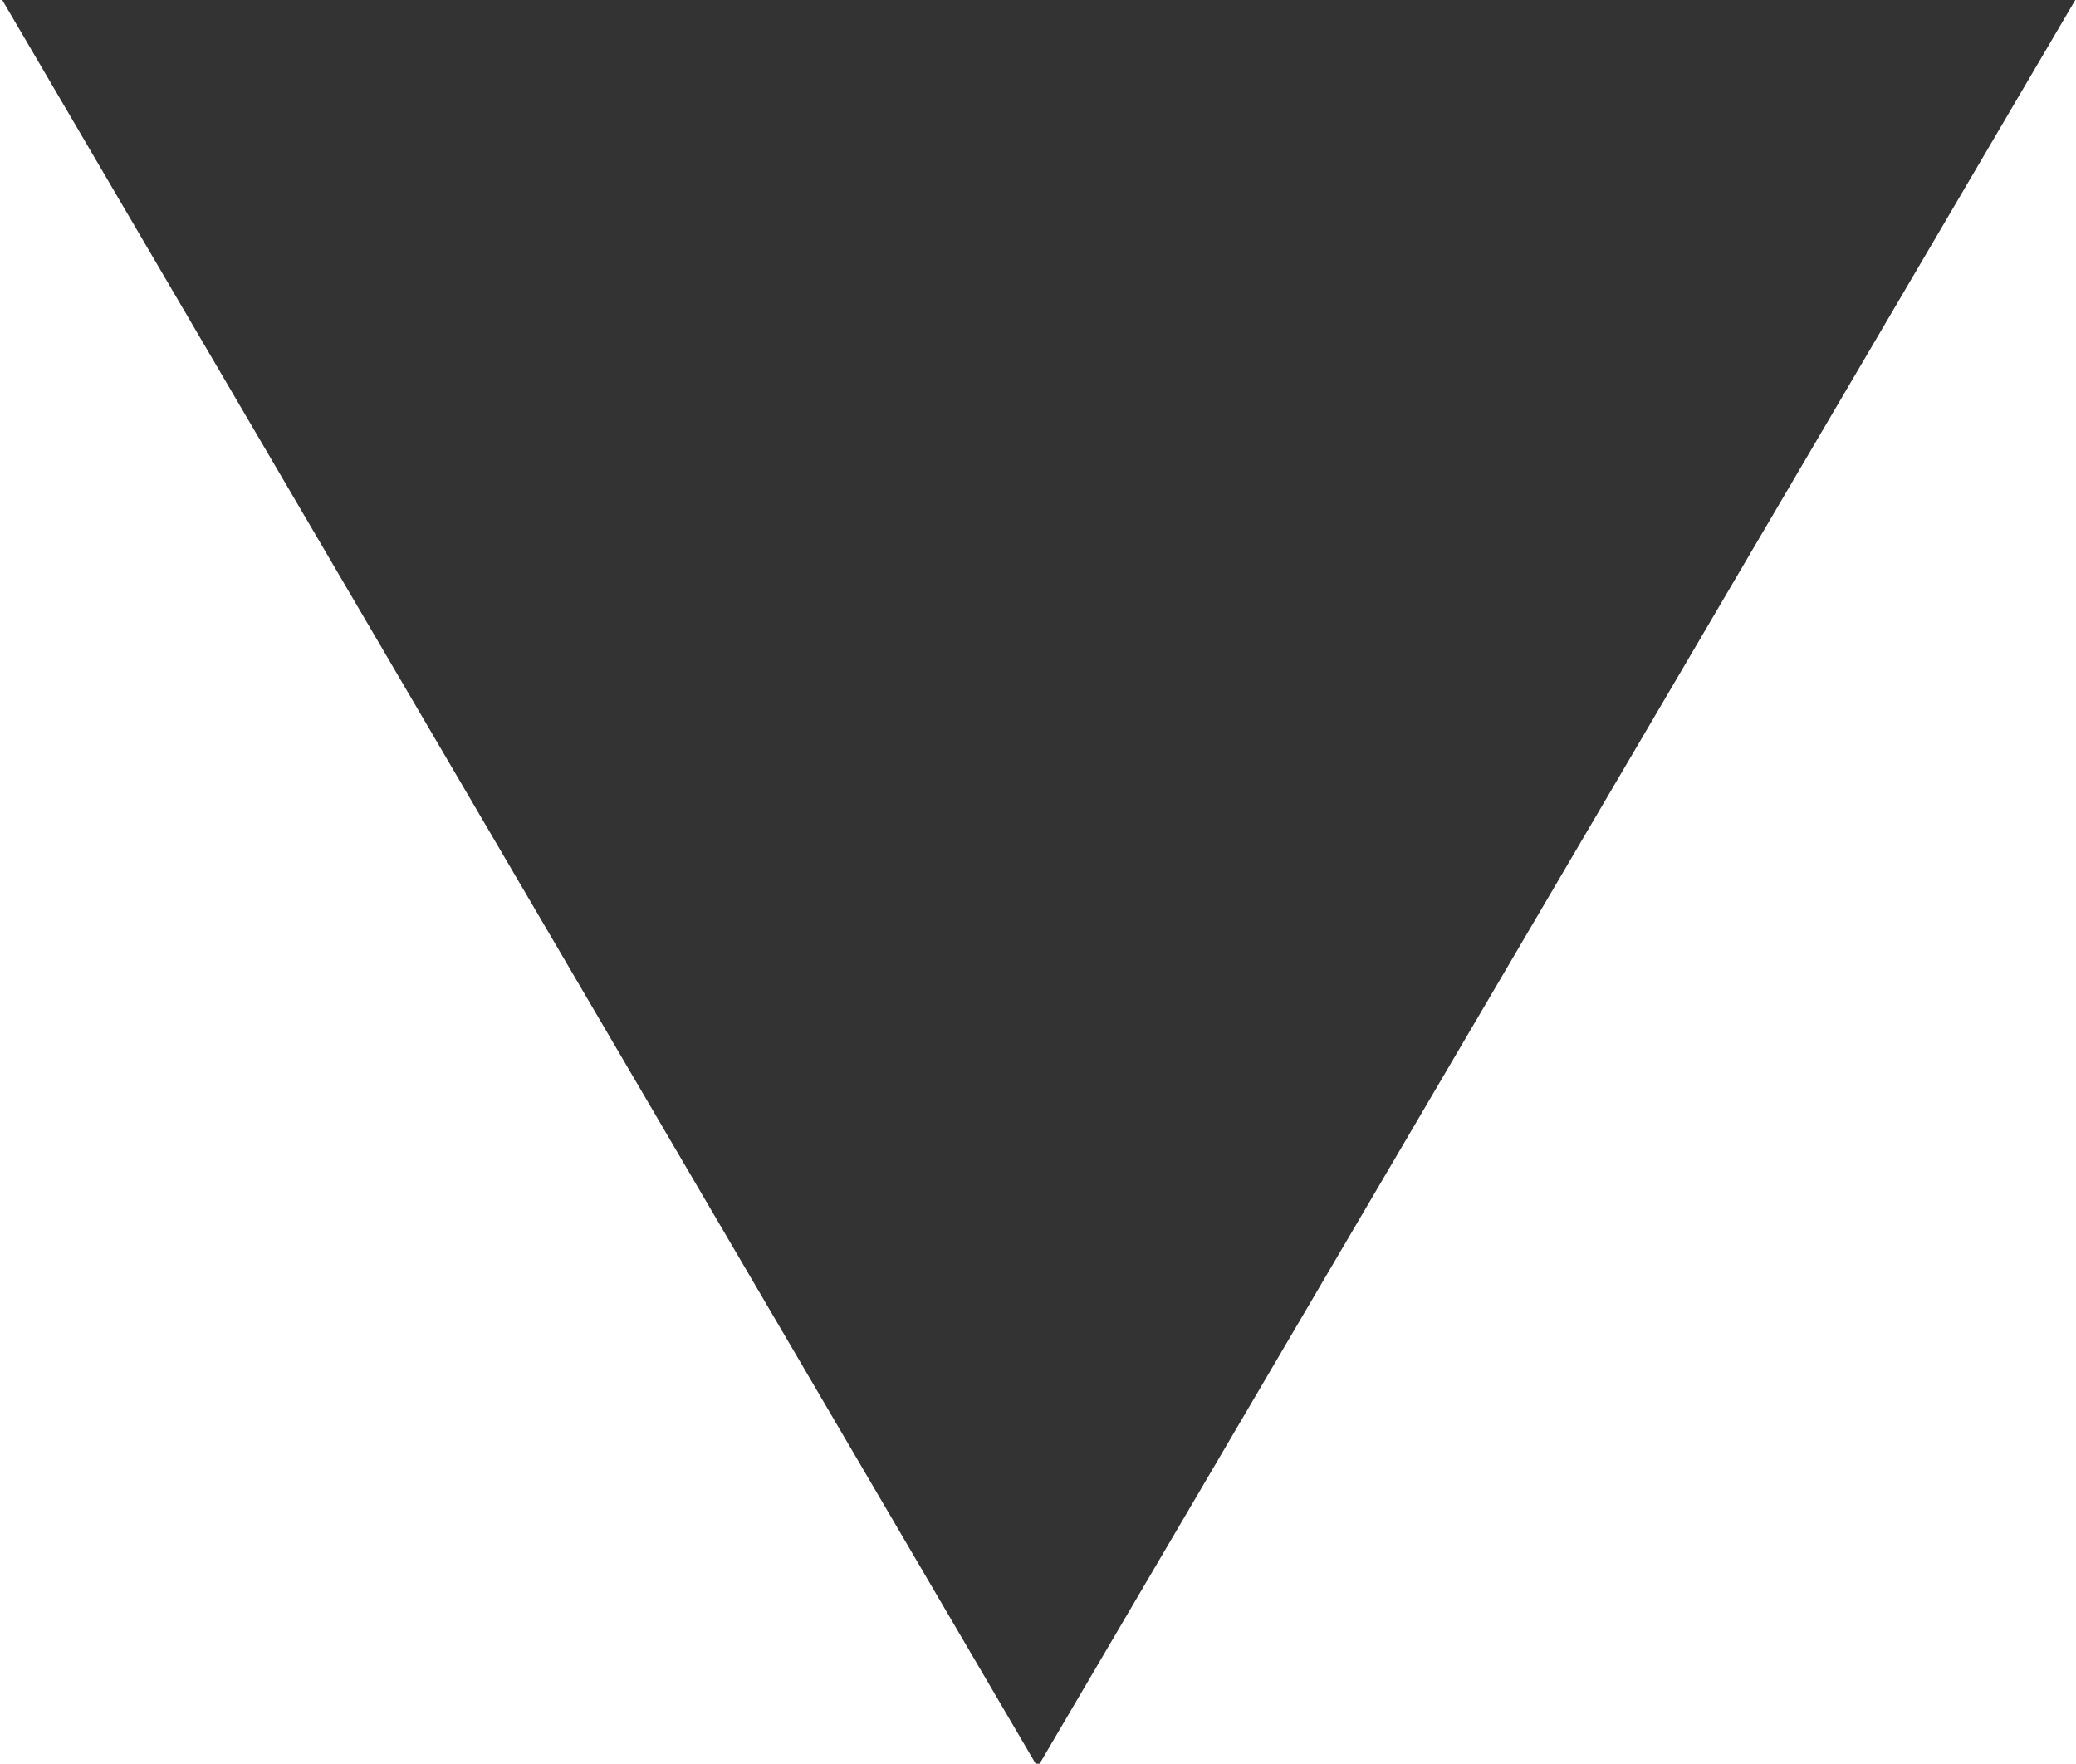 <svg xmlns="http://www.w3.org/2000/svg" width="19.969" height="16.969" viewBox="0 0 19.969 16.969">
  <defs>
    <style>
      .cls-1 {
        fill: #333;
        fill-rule: evenodd;
      }
    </style>
  </defs>
  <path id="arrow.svg" class="cls-1" d="M0-.037L19.962,0,10,16.963H9.962Z"/>
</svg>

